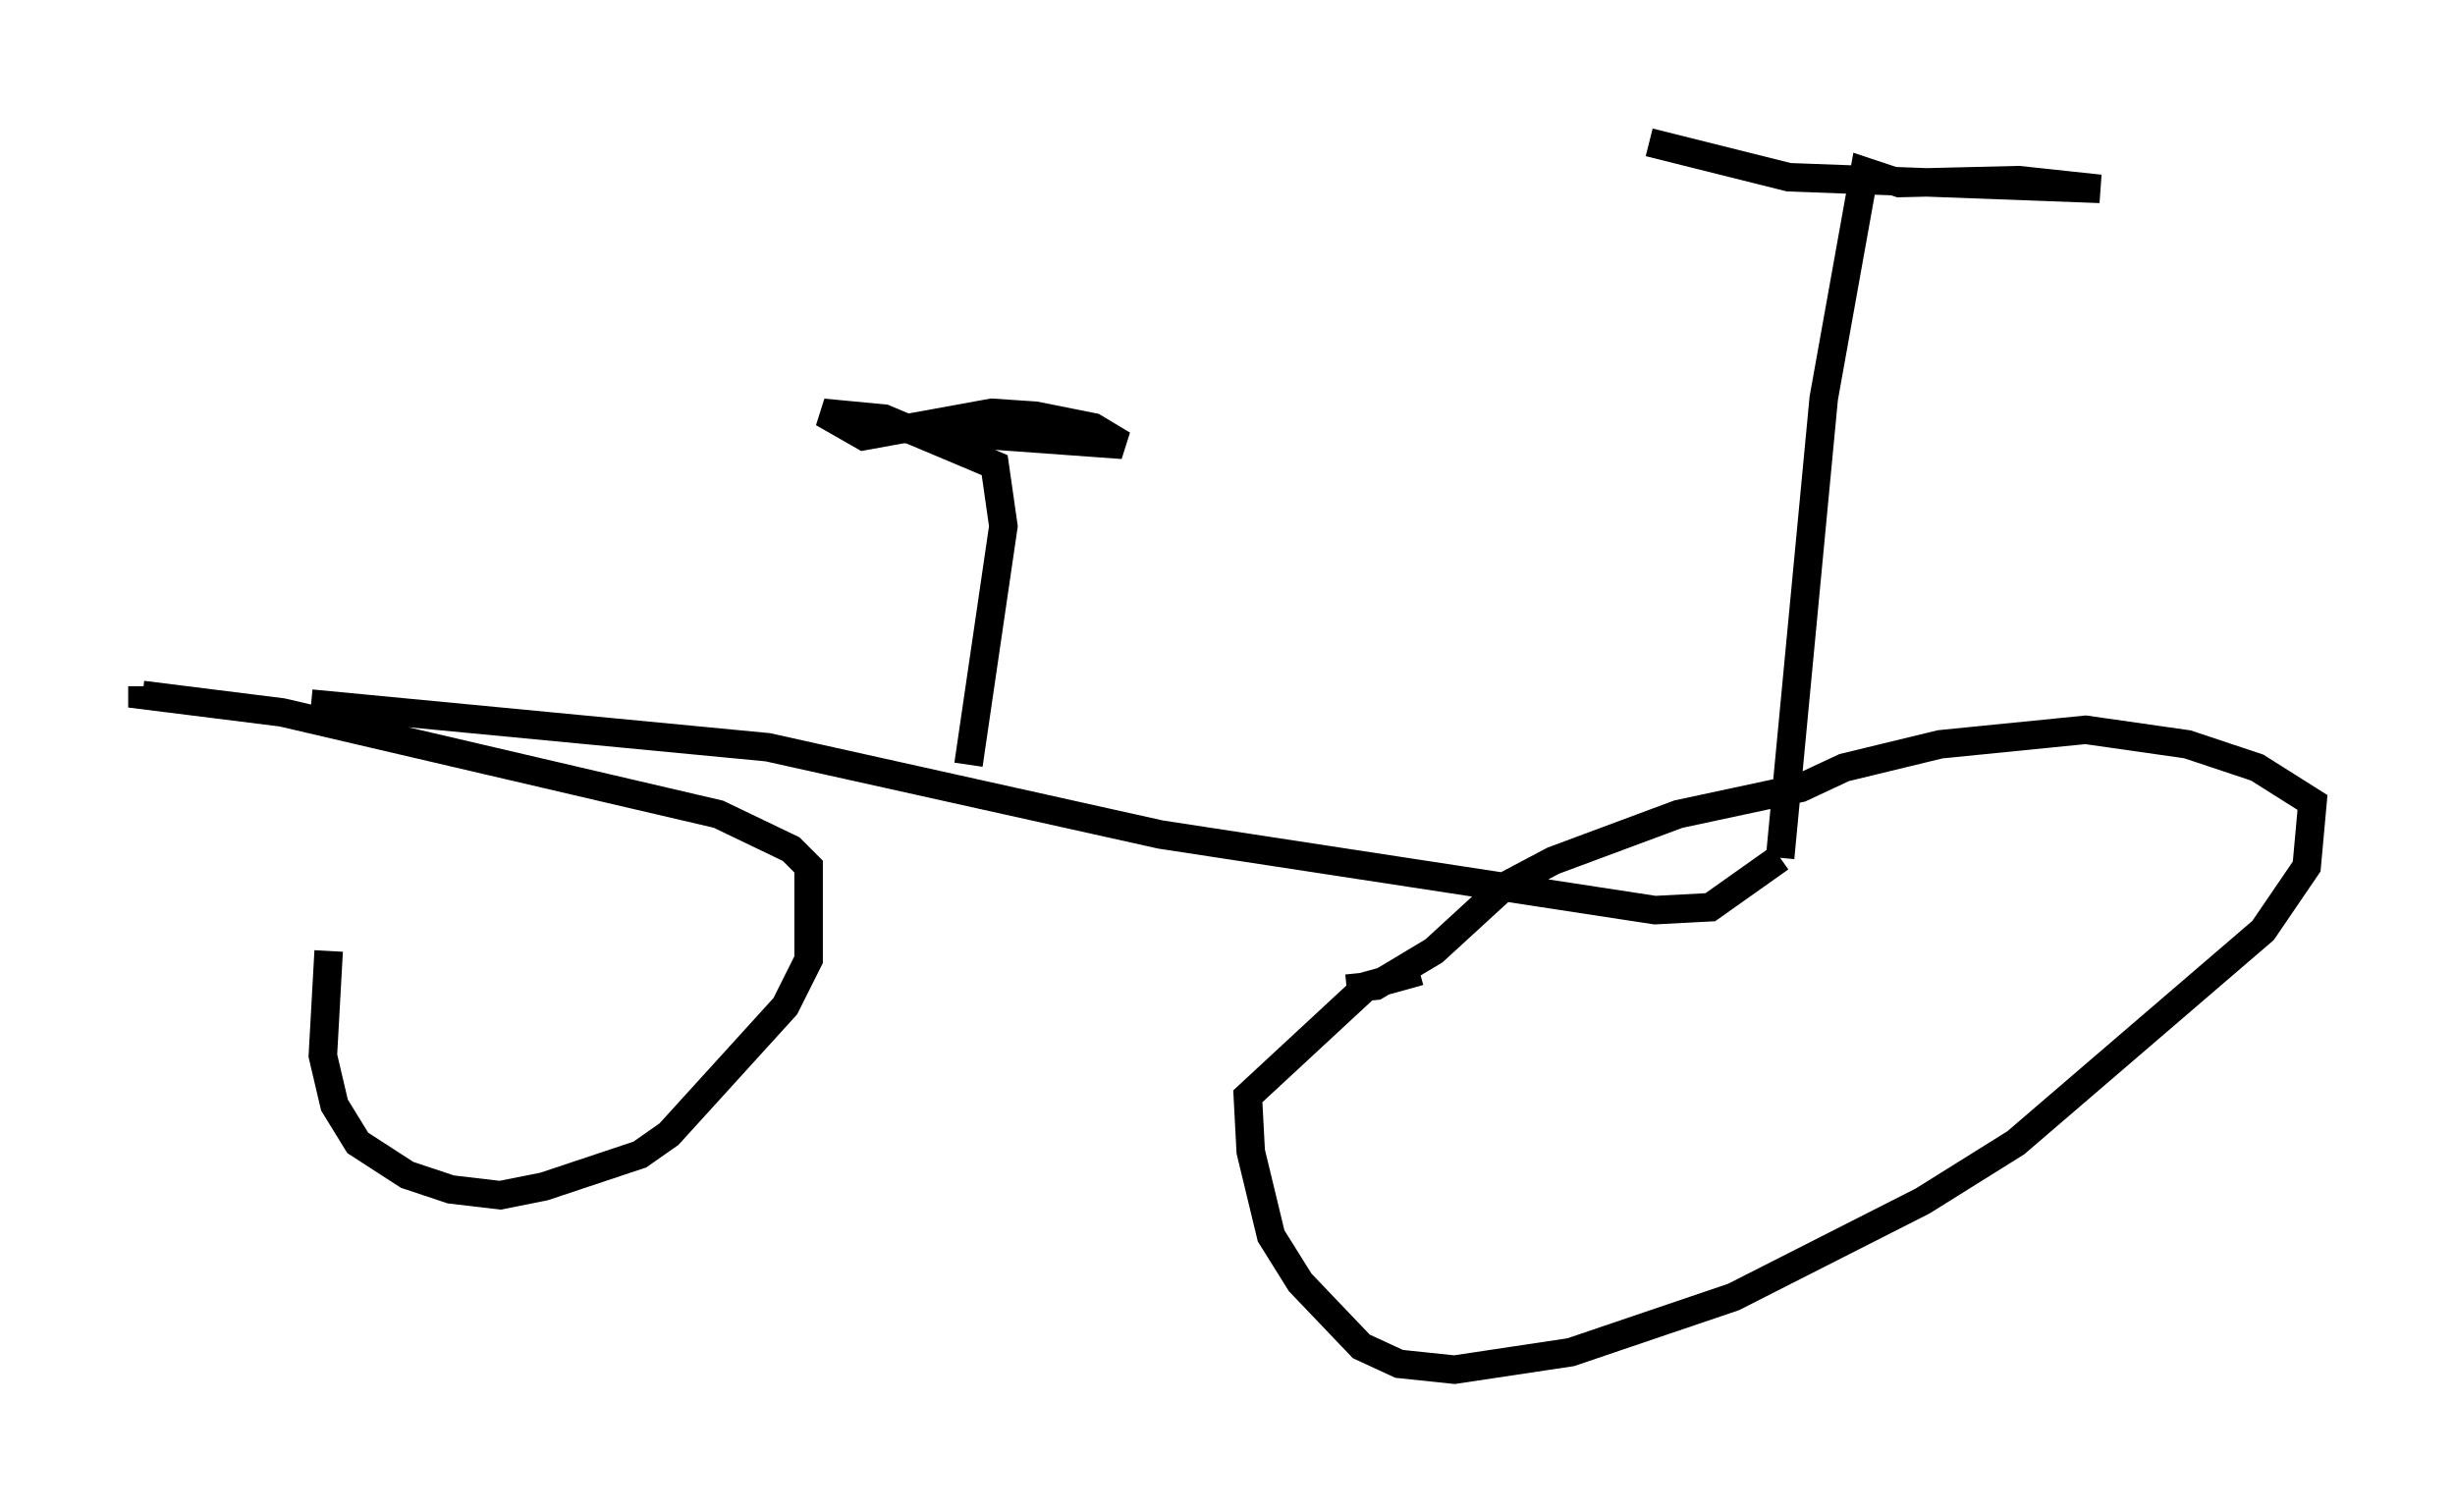 <?xml version="1.0" encoding="utf-8" ?>
<svg baseProfile="full" height="53.08" version="1.1" width="86.155" xmlns="http://www.w3.org/2000/svg" xmlns:ev="http://www.w3.org/2001/xml-events" xmlns:xlink="http://www.w3.org/1999/xlink"><defs /><rect fill="white" height="53.08" width="86.155" x="0" y="0" /><path d="M12.963, 25.723 m-1.429, 7.656 l-0.204, 3.675 0.408, 1.735 l0.817, 1.327 1.735, 1.123 l1.531, 0.51 1.735, 0.204 l1.531, -0.306 3.369, -1.123 l1.021, -0.715 4.083, -4.492 l0.817, -1.633 0.0, -3.267 l-0.613, -0.613 -2.552, -1.225 l-15.313, -3.573 -4.9, -0.613 l0.0, -0.306 m44.815, 10.004 l-1.838, 0.51 -4.185, 3.879 l0.102, 1.94 0.715, 2.96 l1.021, 1.633 2.144, 2.246 l1.327, 0.613 1.94, 0.204 l4.083, -0.613 5.717, -1.94 l6.635, -3.369 3.267, -2.042 l8.677, -7.452 1.531, -2.246 l0.204, -2.246 -1.94, -1.225 l-2.45, -0.817 -3.573, -0.51 l-5.104, 0.51 -3.369, 0.817 l-1.531, 0.715 -4.288, 0.919 l-4.39, 1.633 -1.735, 0.919 l-2.45, 2.246 -2.042, 1.225 l-1.021, 0.102 m-36.342, -10.004 l16.027, 1.531 13.781, 3.063 l17.354, 2.654 1.94, -0.102 l2.45, -1.735 m0.0, 0.0 l1.531, -16.129 1.429, -7.963 l1.225, 0.408 4.185, -0.102 l2.858, 0.306 -10.923, -0.408 l-4.9, -1.225 m-23.888, 21.846 l1.225, -8.371 -0.306, -2.144 l-3.879, -1.633 -2.144, -0.204 l1.429, 0.817 4.492, -0.817 l1.531, 0.102 2.042, 0.408 l1.021, 0.613 -8.473, -0.613 " fill="none" stroke="black" stroke-width="1" /></svg>